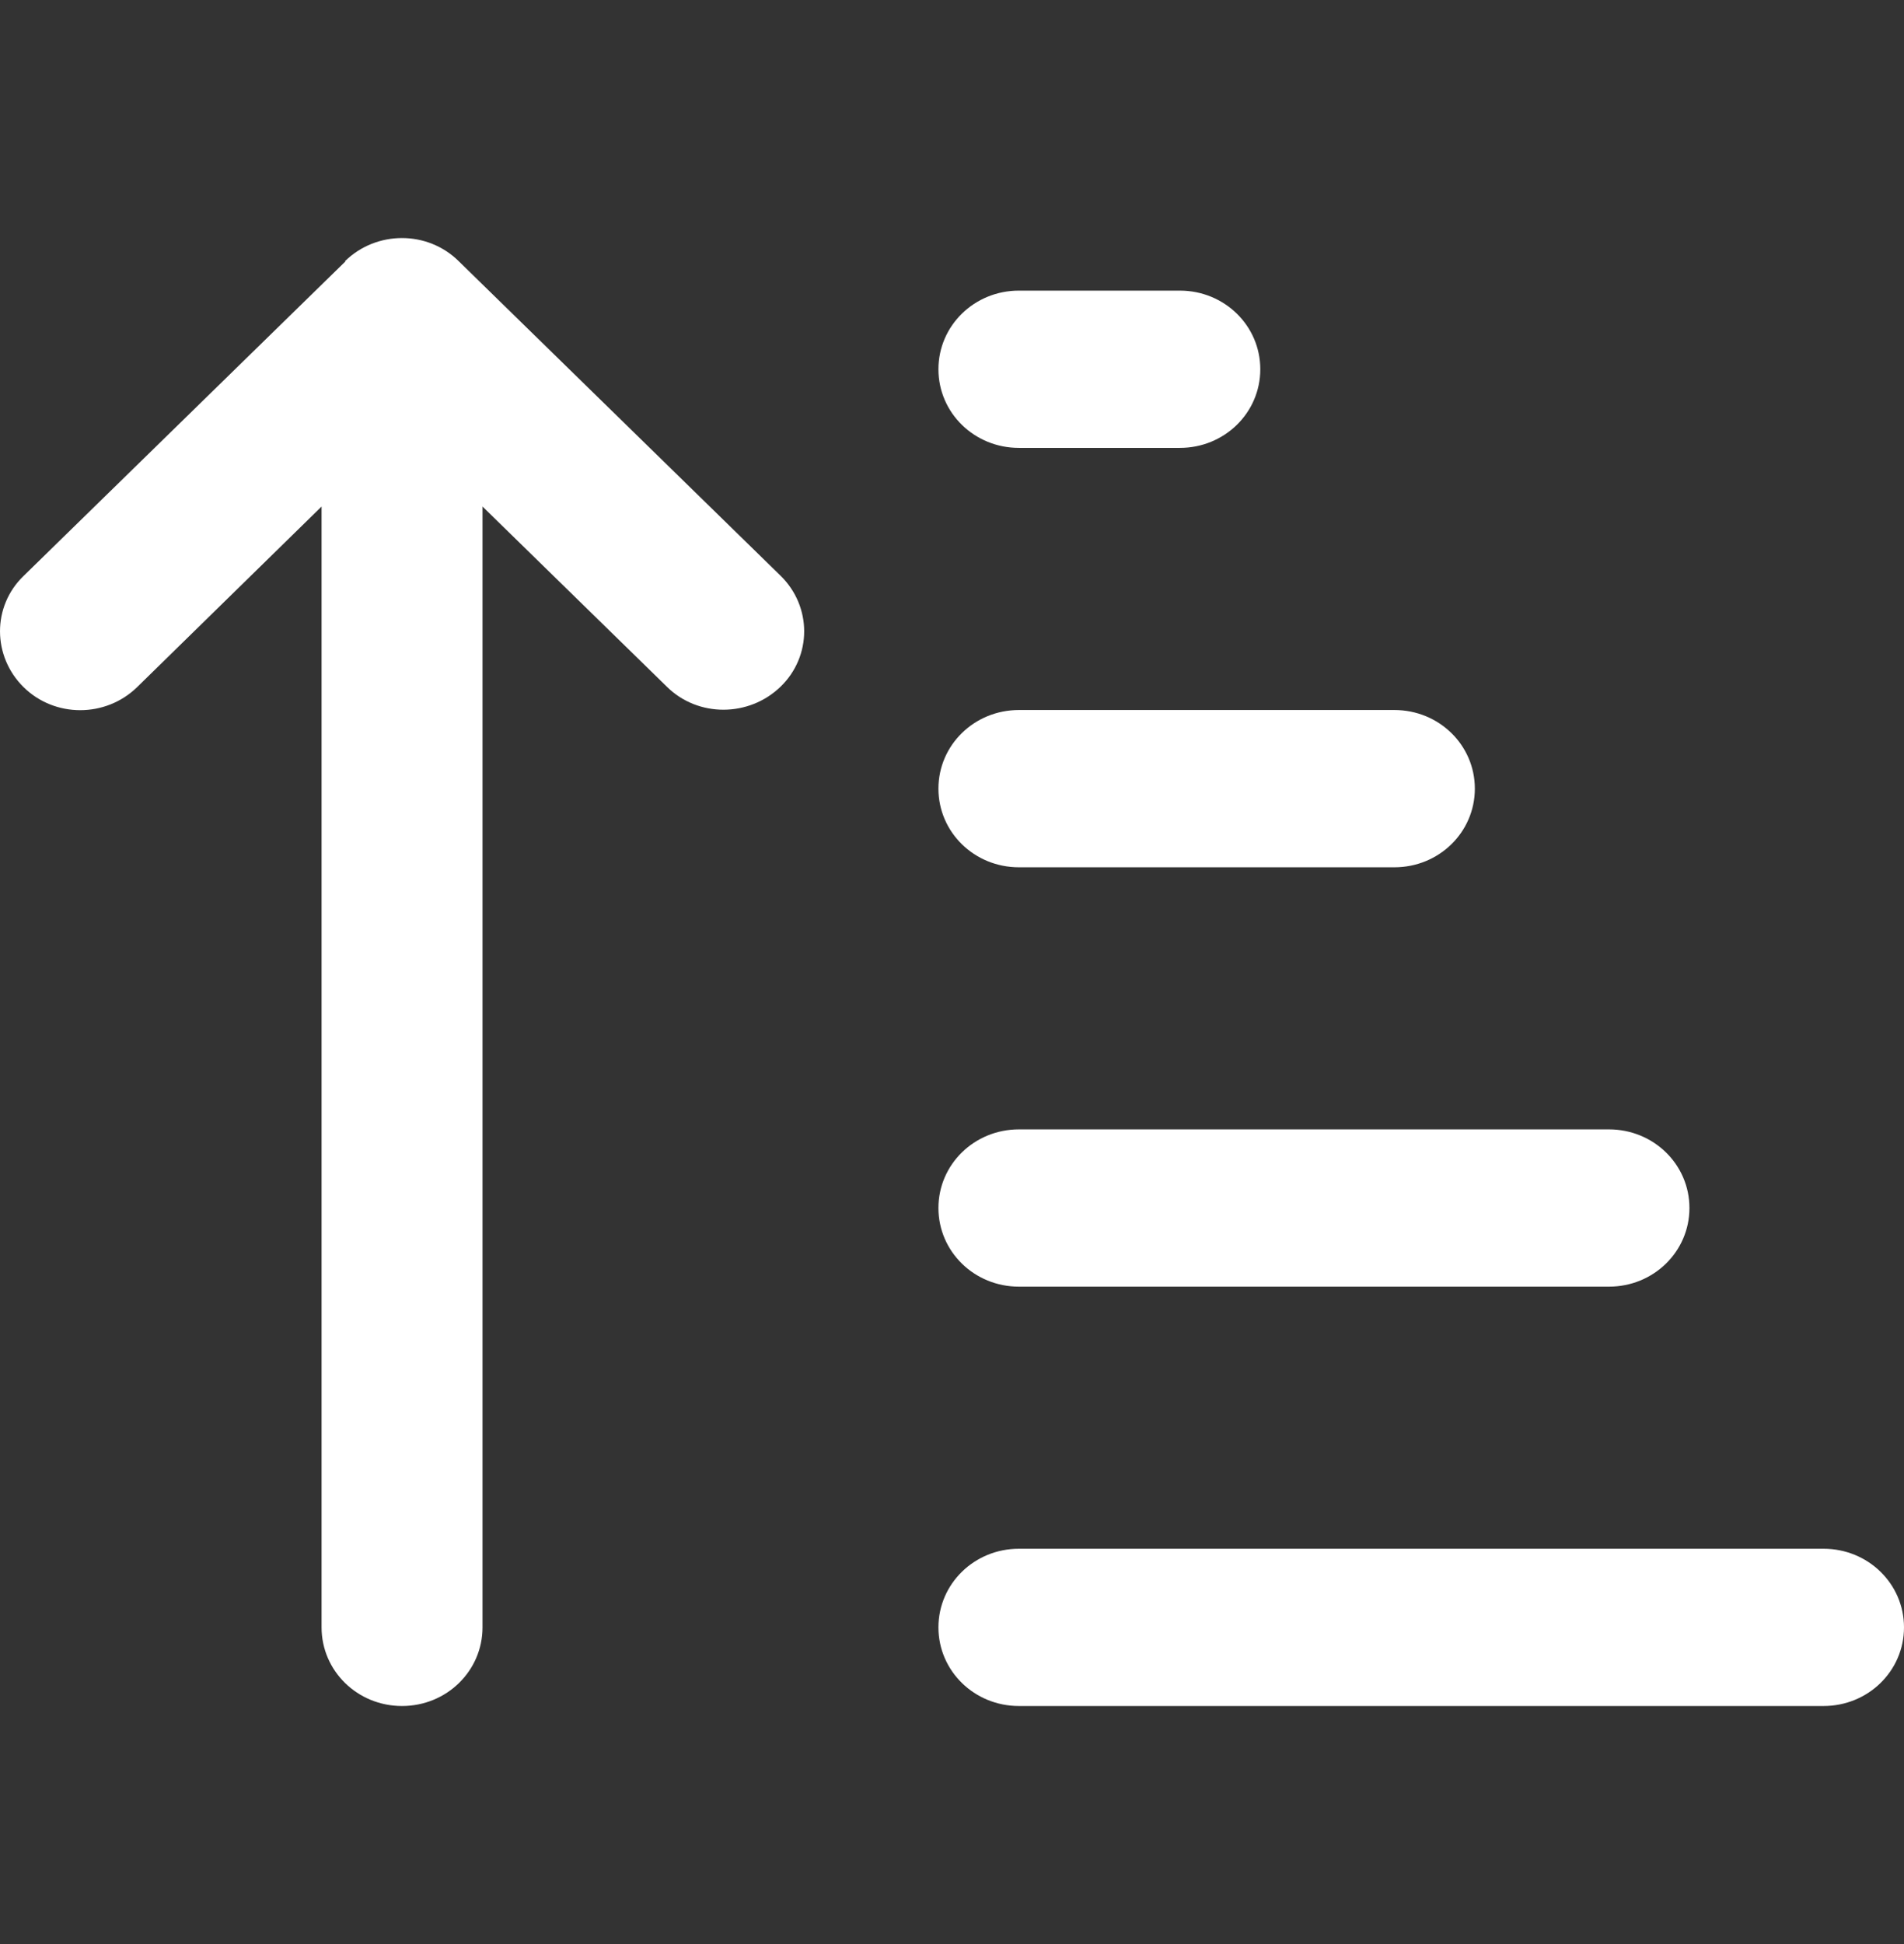 <svg width="48" height="49" viewBox="0 0 48 49" fill="none" xmlns="http://www.w3.org/2000/svg">
<rect x="0" y="0" width="48" height="49" fill="#333333" stroke="none"/>
<path d="M8.698 6.582C9.493 5.806 10.777 5.806 11.563 6.582L19.677 14.51C20.472 15.286 20.472 16.541 19.677 17.309C18.883 18.077 17.598 18.086 16.812 17.309L12.164 12.767V41.018C12.164 42.116 11.259 43 10.135 43C9.011 43 8.107 42.116 8.107 41.018V12.767L3.458 17.318C2.663 18.094 1.379 18.094 0.593 17.318C-0.193 16.541 -0.202 15.286 0.593 14.518L8.707 6.59L8.698 6.582ZM25.687 7.325H29.744C30.868 7.325 31.772 8.209 31.772 9.307C31.772 10.406 30.868 11.289 29.744 11.289H25.687C24.563 11.289 23.658 10.406 23.658 9.307C23.658 8.209 24.563 7.325 25.687 7.325ZM25.687 17.896H35.153C36.277 17.896 37.181 18.779 37.181 19.878C37.181 20.976 36.277 21.86 35.153 21.86H25.687C24.563 21.86 23.658 20.976 23.658 19.878C23.658 18.779 24.563 17.896 25.687 17.896ZM25.687 28.466H40.562C41.686 28.466 42.591 29.349 42.591 30.448C42.591 31.546 41.686 32.43 40.562 32.43H25.687C24.563 32.43 23.658 31.546 23.658 30.448C23.658 29.349 24.563 28.466 25.687 28.466ZM25.687 39.036H45.971C47.096 39.036 48 39.92 48 41.018C48 42.116 47.096 43 45.971 43H25.687C24.563 43 23.658 42.116 23.658 41.018C23.658 39.92 24.563 39.036 25.687 39.036Z" fill="white"/>
</svg>
